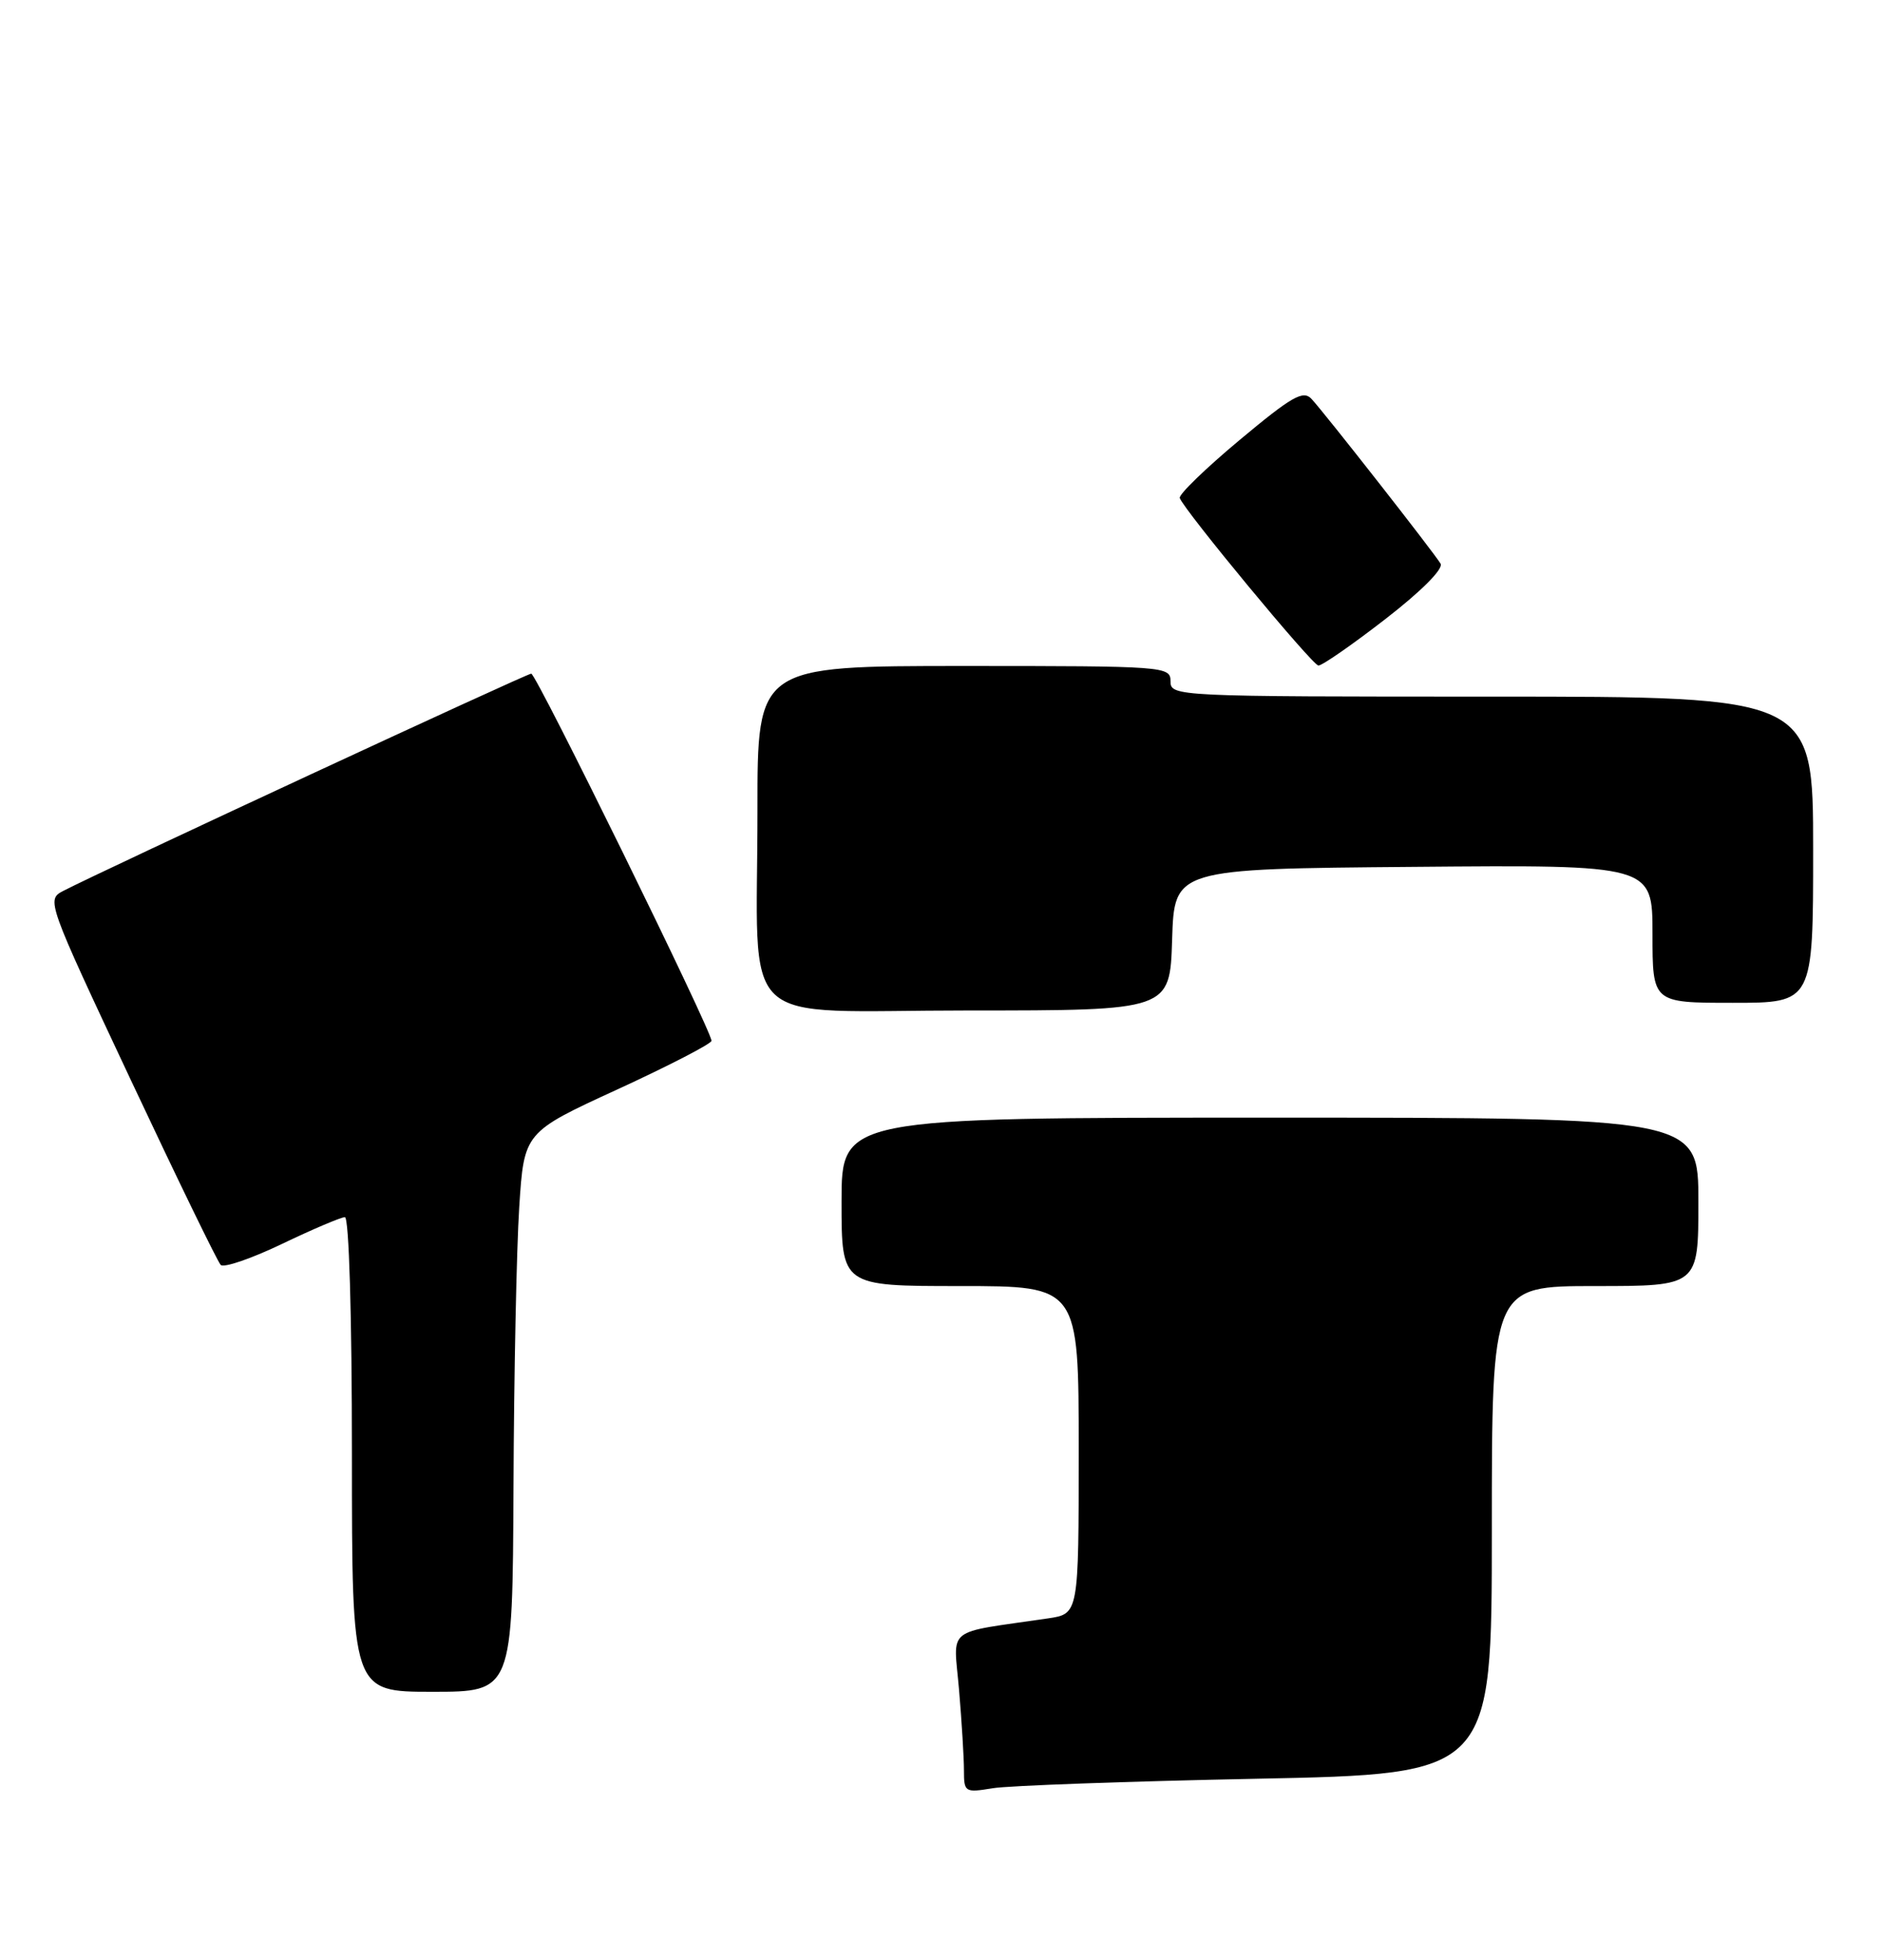 <?xml version="1.0" encoding="UTF-8" standalone="no"?>
<!DOCTYPE svg PUBLIC "-//W3C//DTD SVG 1.1//EN" "http://www.w3.org/Graphics/SVG/1.1/DTD/svg11.dtd" >
<svg xmlns="http://www.w3.org/2000/svg" xmlns:xlink="http://www.w3.org/1999/xlink" version="1.1" viewBox="0 0 246 256">
 <g >
 <path fill="currentColor"
d=" M 164.25 232.36 C 195.00 231.74 195.00 231.74 195.00 199.87 C 195.00 168.00 195.00 168.00 208.50 168.00 C 222.00 168.00 222.00 168.00 222.00 157.00 C 222.00 146.00 222.00 146.00 166.00 146.00 C 110.00 146.00 110.00 146.00 110.00 157.00 C 110.00 168.00 110.00 168.00 125.50 168.00 C 141.00 168.00 141.00 168.00 141.00 189.41 C 141.00 210.82 141.00 210.82 137.00 211.41 C 123.30 213.43 124.65 212.34 125.36 220.76 C 125.71 224.91 126.00 229.63 126.00 231.26 C 126.00 234.12 126.12 234.20 129.75 233.60 C 131.81 233.26 147.34 232.70 164.25 232.36 Z  M 67.12 194.25 C 67.18 179.54 67.52 163.09 67.87 157.70 C 68.50 147.91 68.50 147.91 80.75 142.29 C 87.49 139.19 93.00 136.34 93.00 135.96 C 93.00 134.62 70.10 88.00 69.44 88.00 C 68.83 88.00 13.32 113.75 8.27 116.38 C 6.05 117.53 6.13 117.74 17.07 141.02 C 23.14 153.93 28.44 164.83 28.85 165.24 C 29.25 165.65 32.87 164.41 36.87 162.49 C 40.88 160.57 44.58 159.00 45.08 159.00 C 45.62 159.00 46.00 171.83 46.00 190.00 C 46.00 221.00 46.00 221.00 56.50 221.00 C 67.00 221.00 67.00 221.00 67.12 194.25 Z  M 153.21 122.75 C 153.50 113.50 153.50 113.50 184.75 113.24 C 216.00 112.97 216.00 112.97 216.00 121.99 C 216.00 131.00 216.00 131.00 226.50 131.00 C 237.00 131.00 237.00 131.00 237.00 111.00 C 237.00 91.00 237.00 91.00 195.00 91.00 C 153.67 91.00 153.00 90.97 153.00 89.00 C 153.00 87.05 152.33 87.00 126.00 87.00 C 99.00 87.00 99.00 87.00 99.01 105.75 C 99.03 135.10 95.77 132.00 126.59 132.00 C 152.92 132.00 152.92 132.00 153.21 122.75 Z  M 181.07 80.88 C 185.78 77.24 188.70 74.31 188.30 73.63 C 187.45 72.20 173.17 53.98 171.43 52.11 C 170.34 50.93 168.86 51.78 162.03 57.48 C 157.57 61.20 154.05 64.61 154.21 65.06 C 154.79 66.68 171.52 86.88 172.33 86.94 C 172.79 86.97 176.72 84.25 181.07 80.88 Z "/>
</g>
</svg>
